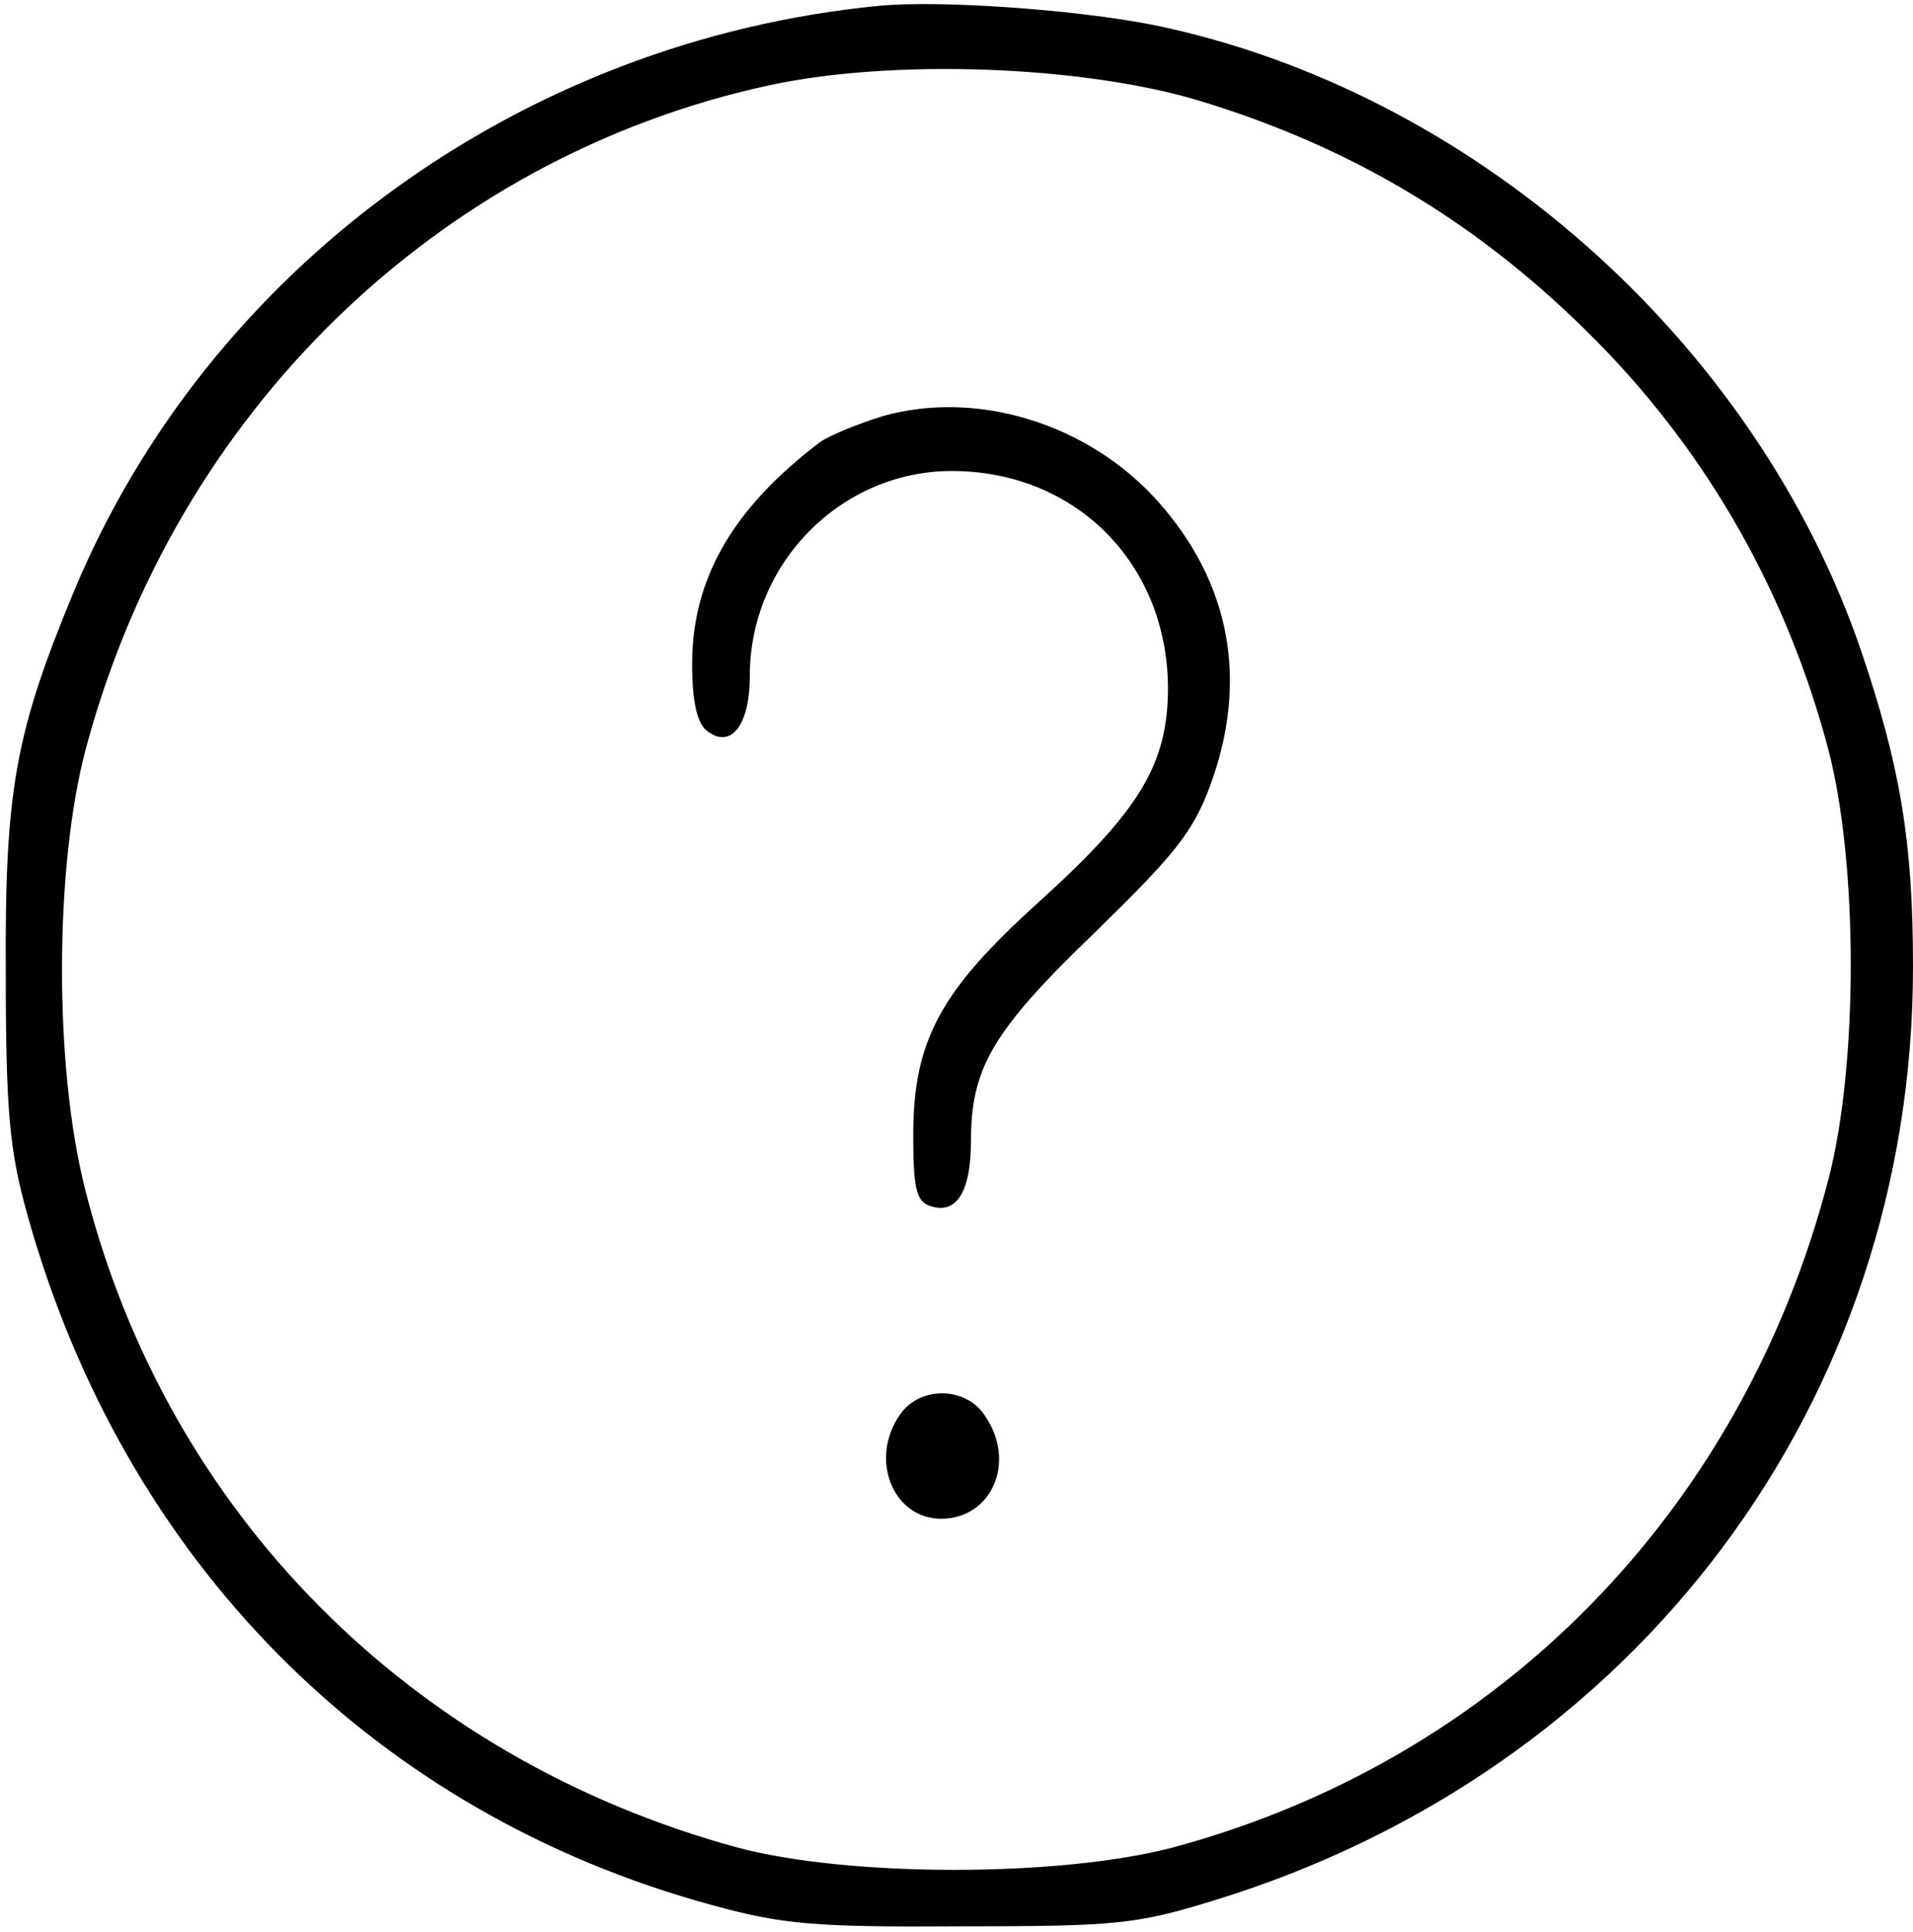 <?xml version="1.0" standalone="no"?>
<!DOCTYPE svg PUBLIC "-//W3C//DTD SVG 20010904//EN"
 "http://www.w3.org/TR/2001/REC-SVG-20010904/DTD/svg10.dtd">
<svg version="1.0" xmlns="http://www.w3.org/2000/svg"
 width="199pt" height="201pt" viewBox="0 0 199 201"
 preserveAspectRatio="xMidYMid meet">
<g transform="translate(0,201) scale(0.1,-0.1)"
fill="#000000" stroke="none">
<path d="M915 2004 c-373 -36 -698 -273 -838 -609 -61 -147 -72 -207 -71 -395
0 -147 4 -187 22 -252 100 -361 360 -624 713 -720 73 -20 106 -23 259 -22 161
0 182 2 263 27 440 135 727 519 727 971 0 130 -13 208 -54 329 -110 322 -405
583 -736 651 -81 16 -221 26 -285 20z m330 -98 c163 -49 297 -130 417 -252
115 -117 197 -261 240 -424 31 -119 31 -328 0 -447 -90 -346 -344 -604 -682
-695 -118 -31 -337 -31 -453 0 -341 93 -595 350 -679 687 -32 128 -31 334 1
455 93 350 366 616 710 691 128 28 324 21 446 -15z"/>
<path d="M918 1577 c-26 -8 -55 -20 -65 -27 -91 -69 -133 -142 -133 -231 0
-38 5 -61 15 -69 25 -20 45 5 45 57 0 117 95 213 210 213 128 0 224 -95 225
-225 0 -80 -29 -128 -135 -224 -102 -92 -130 -144 -130 -242 0 -53 3 -68 16
-73 28 -11 44 13 44 66 0 77 22 115 129 218 82 80 102 104 120 153 40 109 21
211 -55 296 -72 80 -187 116 -286 88z"/>
<path d="M936 538 c-32 -46 -7 -108 43 -108 53 0 79 60 45 108 -20 30 -68 30
-88 0z"/>
</g>
</svg>
